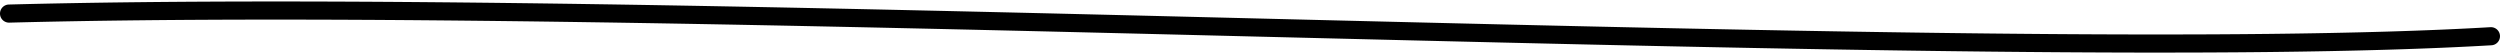 <svg xmlns="http://www.w3.org/2000/svg" viewBox="0 0 1104 24">
  <path fill-rule="evenodd" d="M557.771 16.223C357.773 11.28 151.007 6.17 4.104 9.998A4 4 0 013.896 2c147.113-3.833 354.06 1.281 553.95 6.22 8.85.22 17.686.438 26.503.655 208.086 5.127 405.126 9.618 515.421 3.13a3.996 3.996 0 014.22 3.76 3.998 3.998 0 01-3.76 4.227c-110.705 6.512-308.165 2.004-516.079-3.12l-26.38-.65z" />
</svg>
